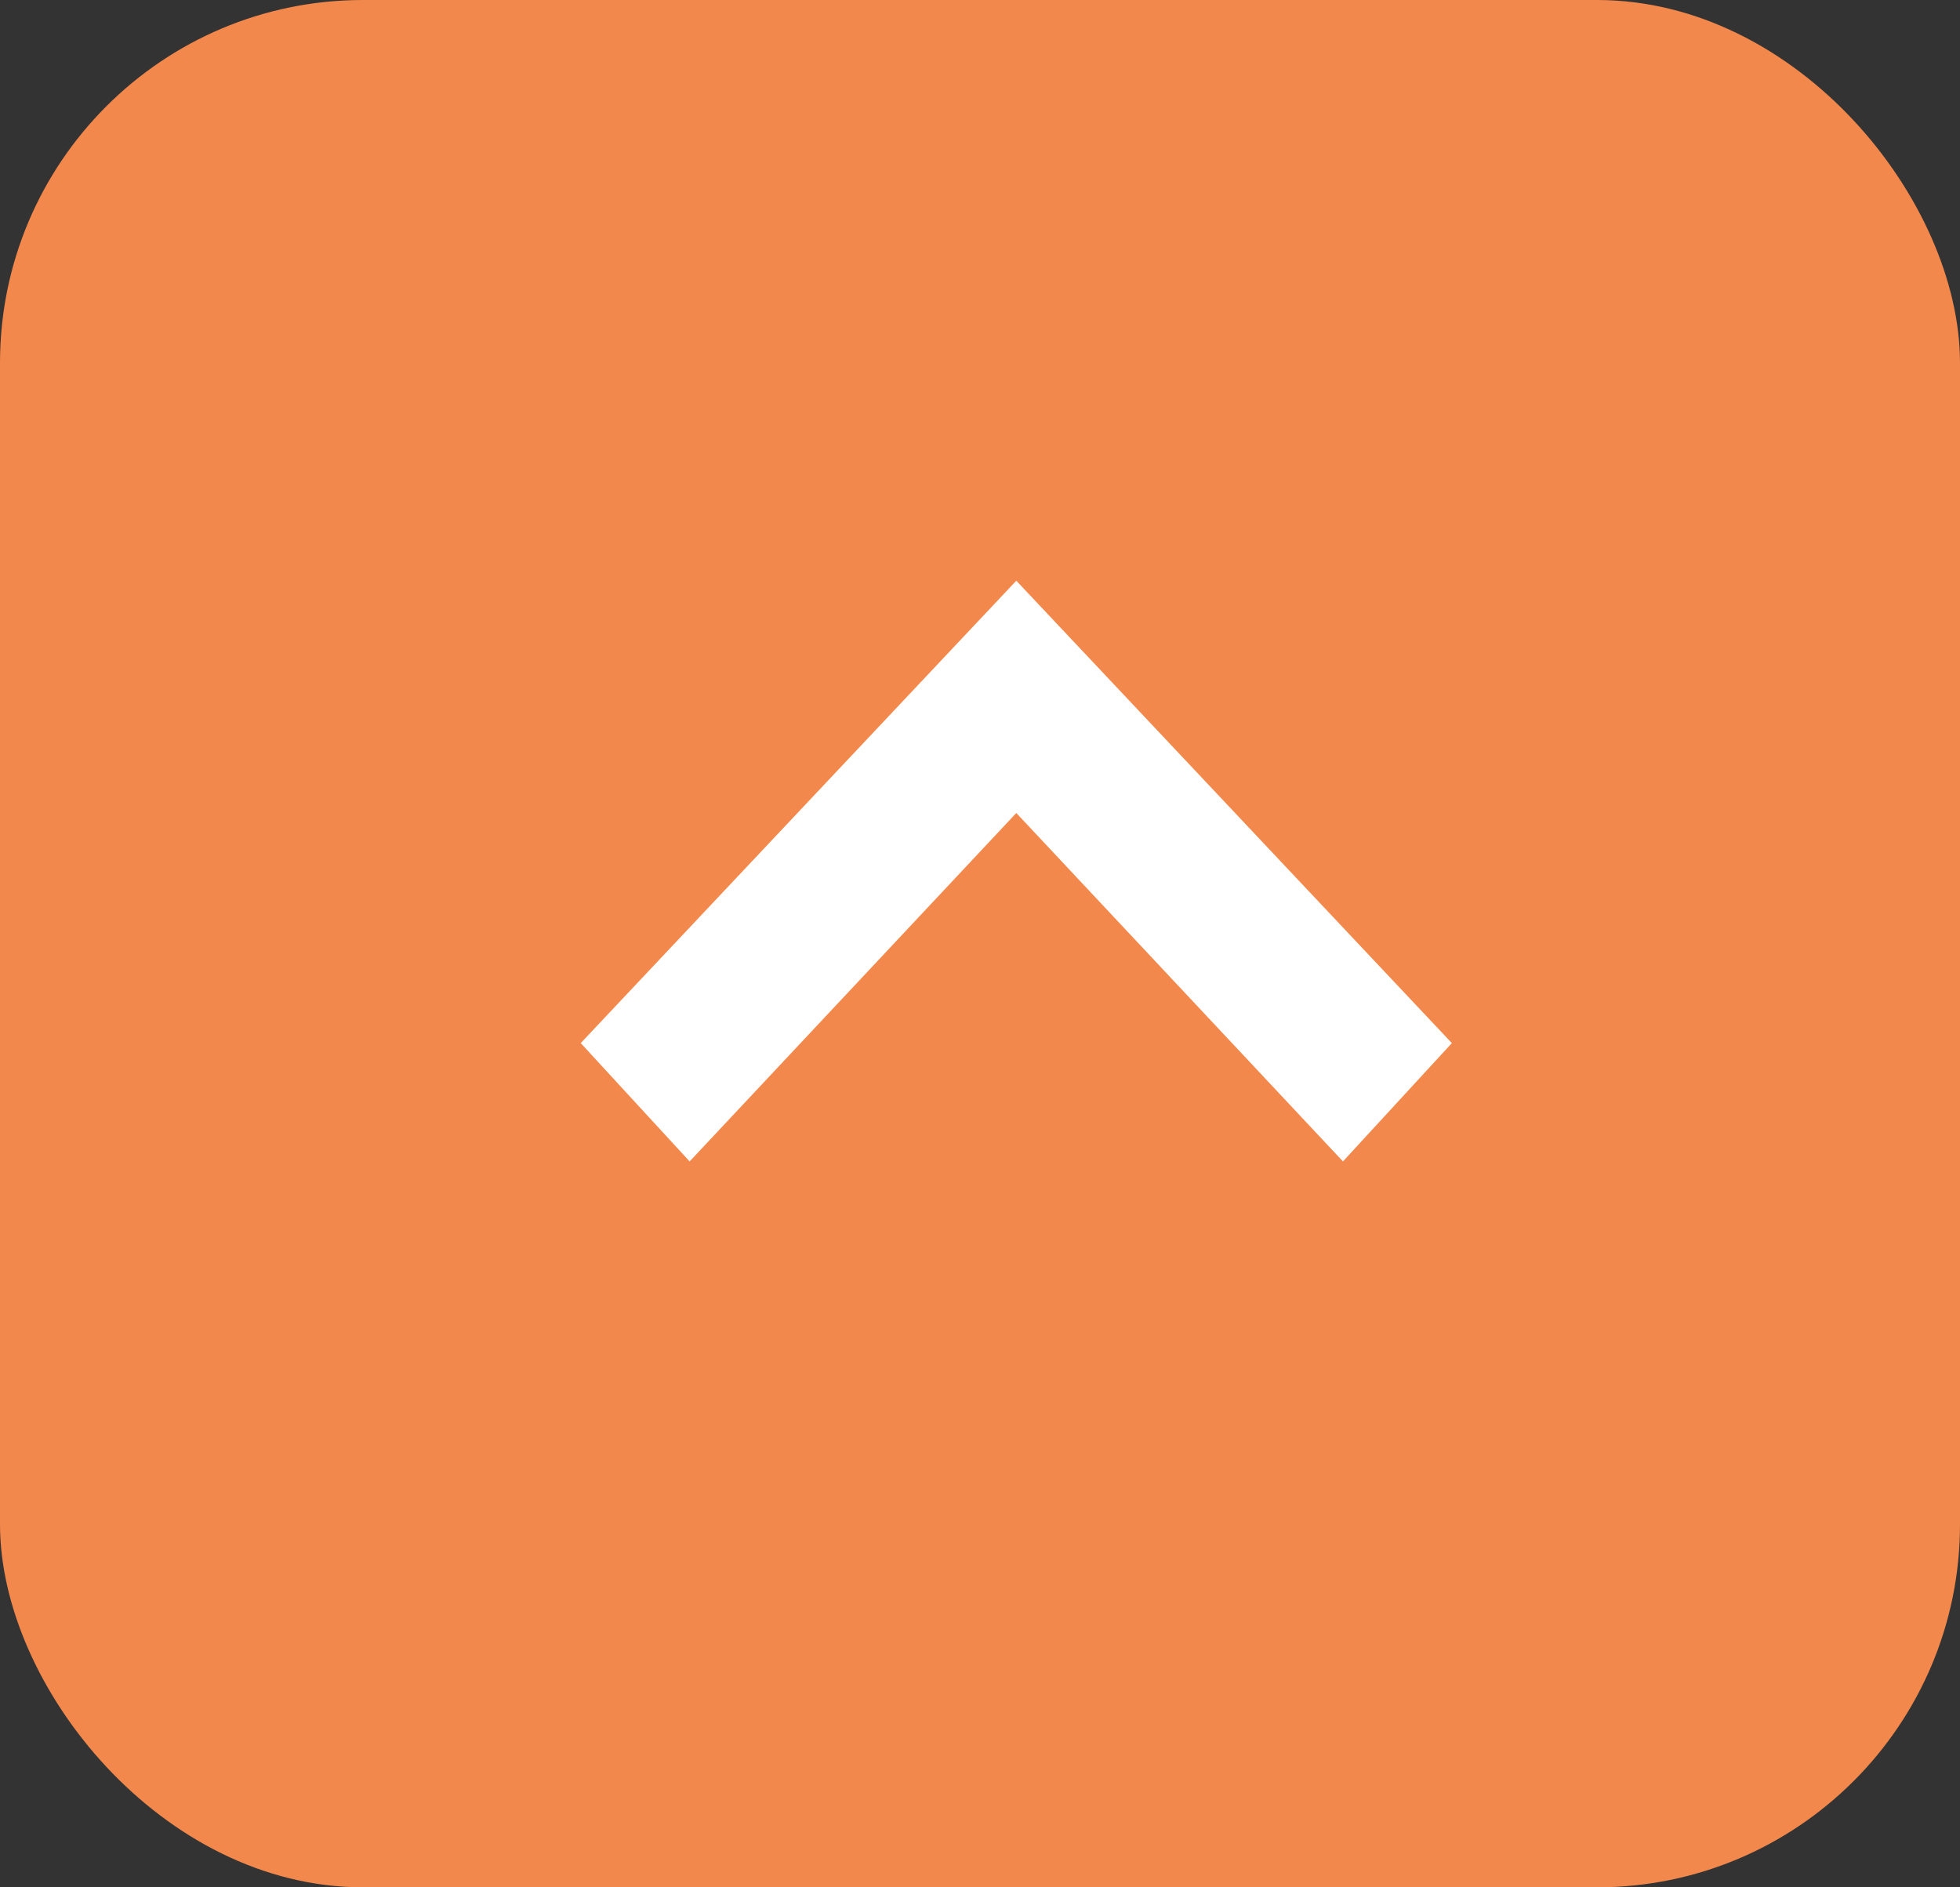 <svg xmlns="http://www.w3.org/2000/svg" width="27" height="26" viewBox="0 0 27 26">
  <rect x="0" y="0" width="27" height="26" fill="#333333" stroke="none"/>
  <g id="Grupo_131425" data-name="Grupo 131425" transform="translate(-1360 -6731.28)">
    <g id="Grupo_130352" data-name="Grupo 130352" transform="translate(-10 4190.28)">
      <rect id="Rectángulo_34857" data-name="Rectángulo 34857" width="27" height="26" rx="5" transform="translate(1370 2541)" fill="#f2884b"/>
      <path id="Path" d="M0,10.5,1.63,12,8,6,1.63,0,0,1.5,4.8,6Z" transform="translate(1378 2557) rotate(-90)" fill="#fff"/>
    </g>
  </g>
</svg>
